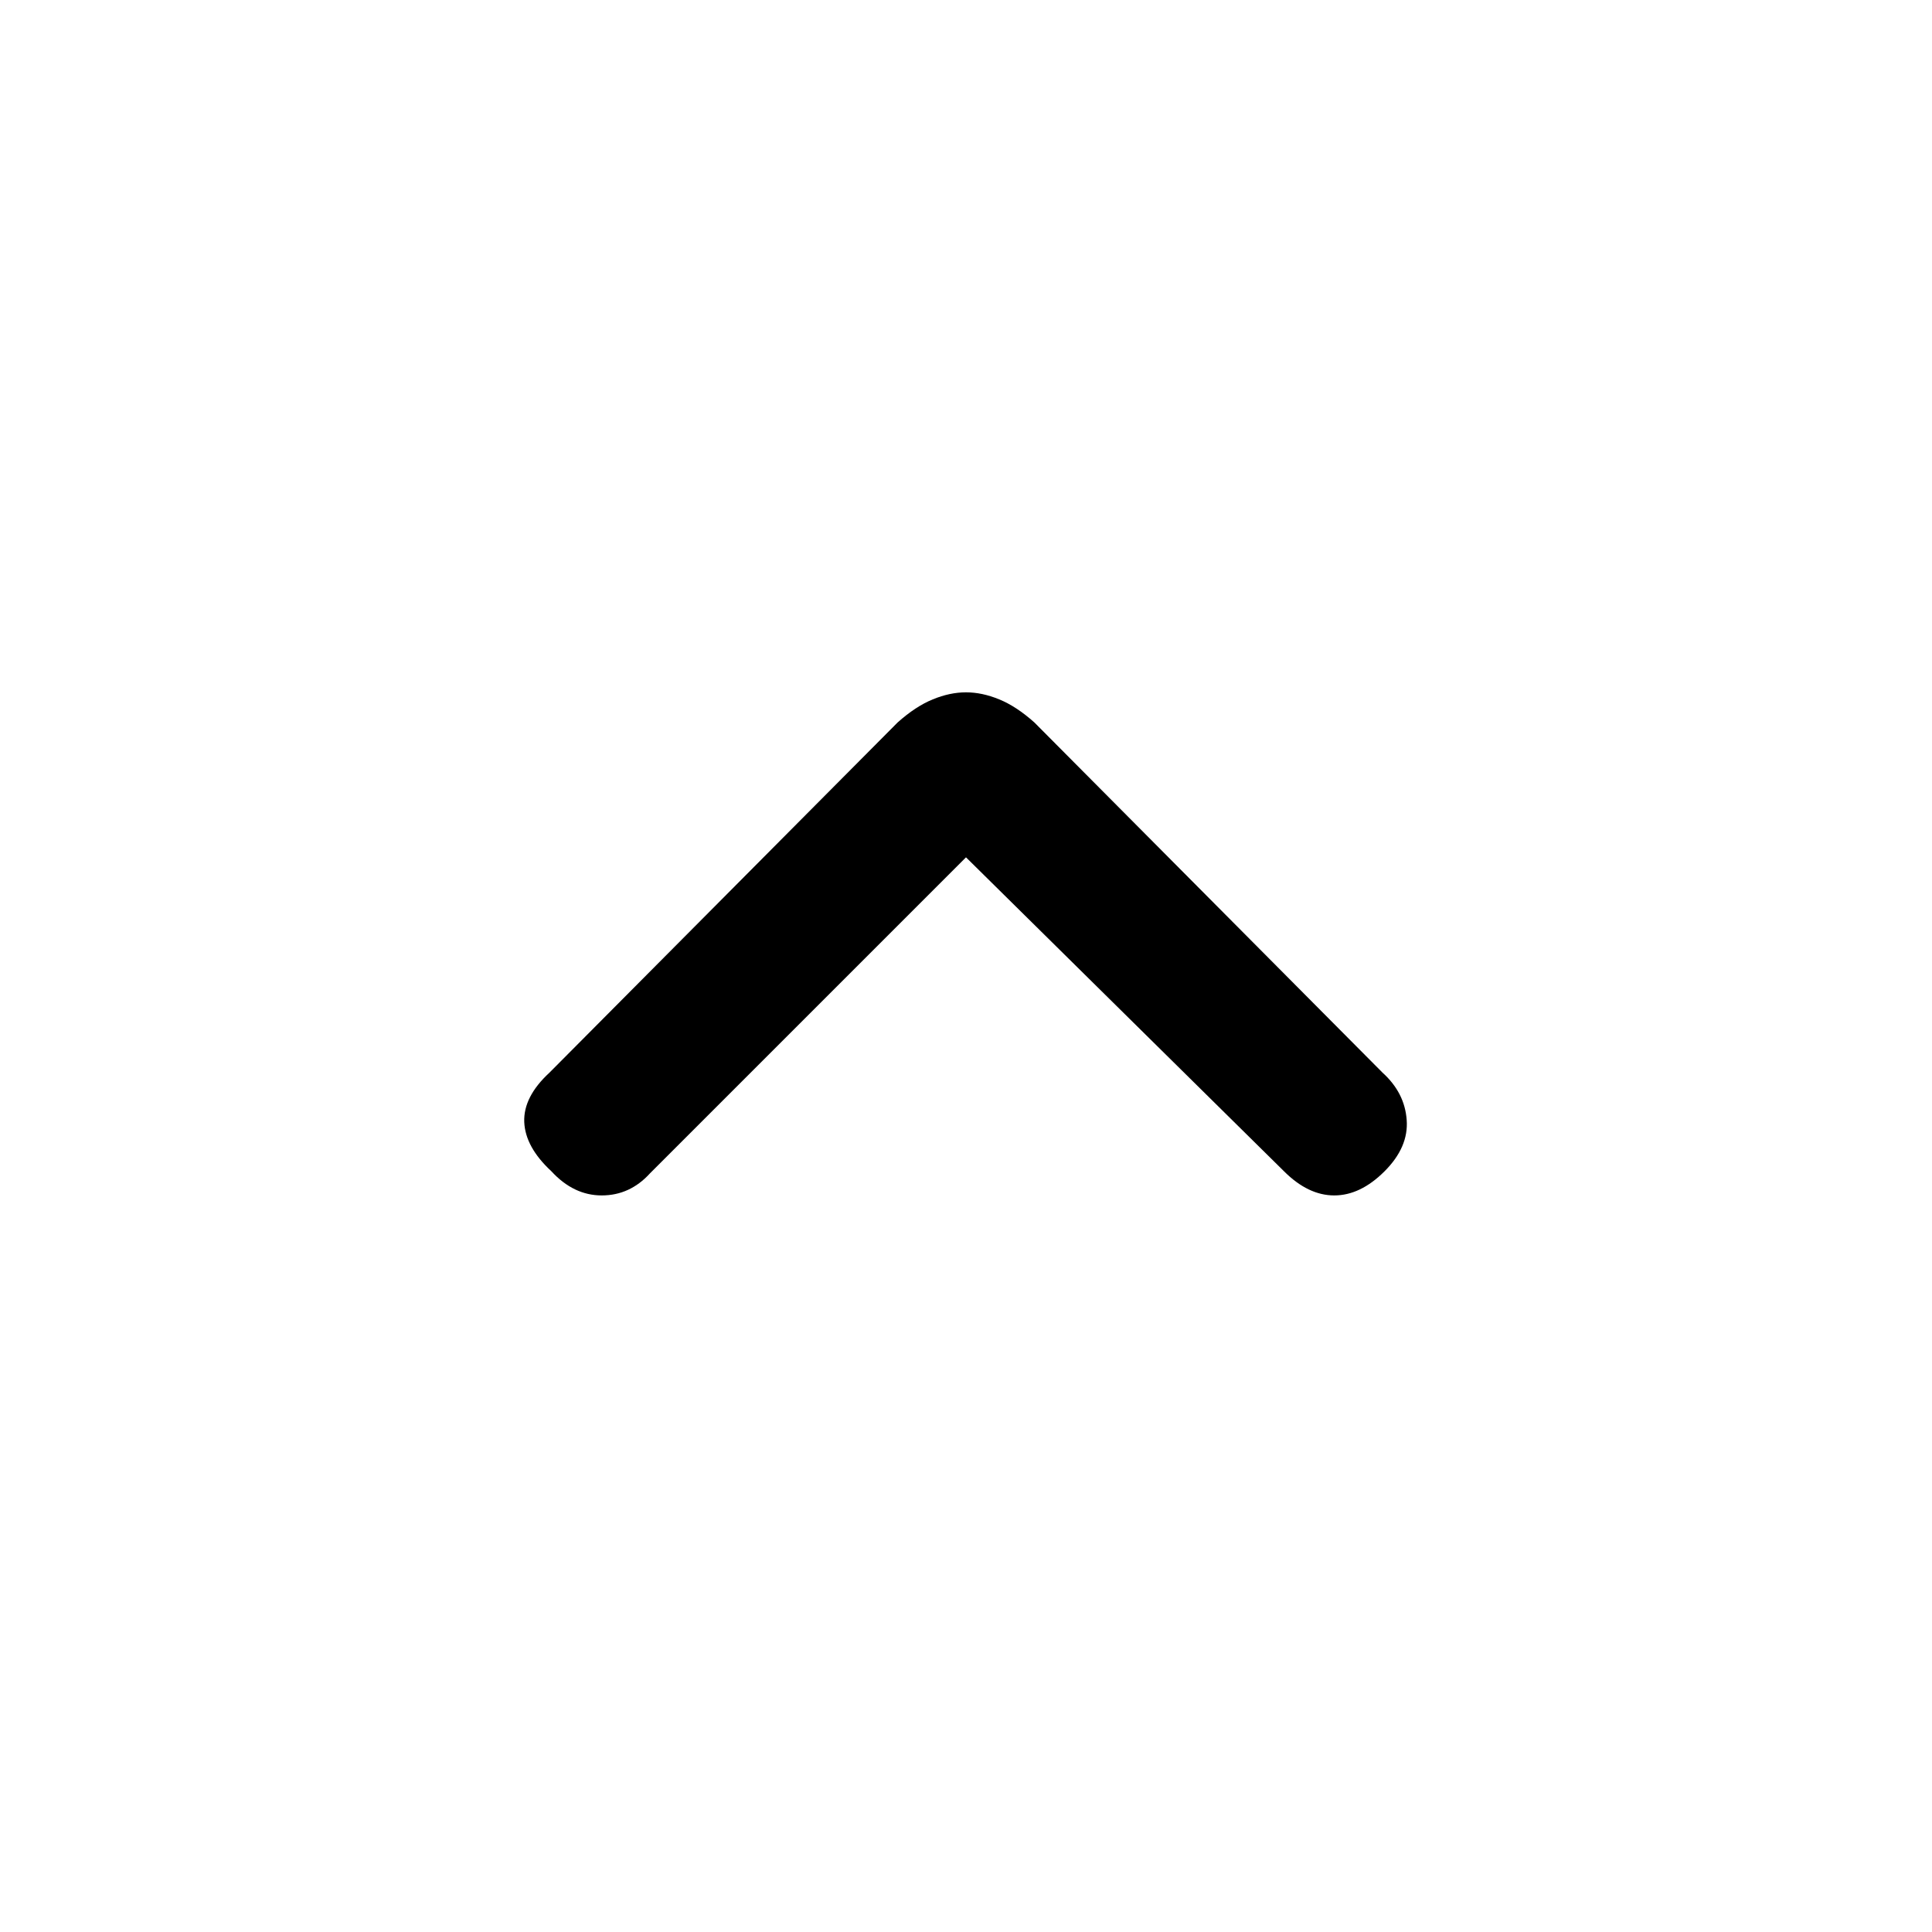 <svg xmlns="http://www.w3.org/2000/svg" height="20" width="20"><path d="M5.708 12.125q-.27-.25-.281-.51-.01-.261.261-.511l3.604-3.625q.187-.167.364-.239.177-.073.344-.073.167 0 .344.073.177.072.364.239l3.604 3.625q.23.208.25.49.021.281-.229.531t-.521.25q-.27 0-.52-.25L10 8.875l-3.271 3.271q-.208.229-.5.229-.291 0-.521-.25Z"/></svg>
